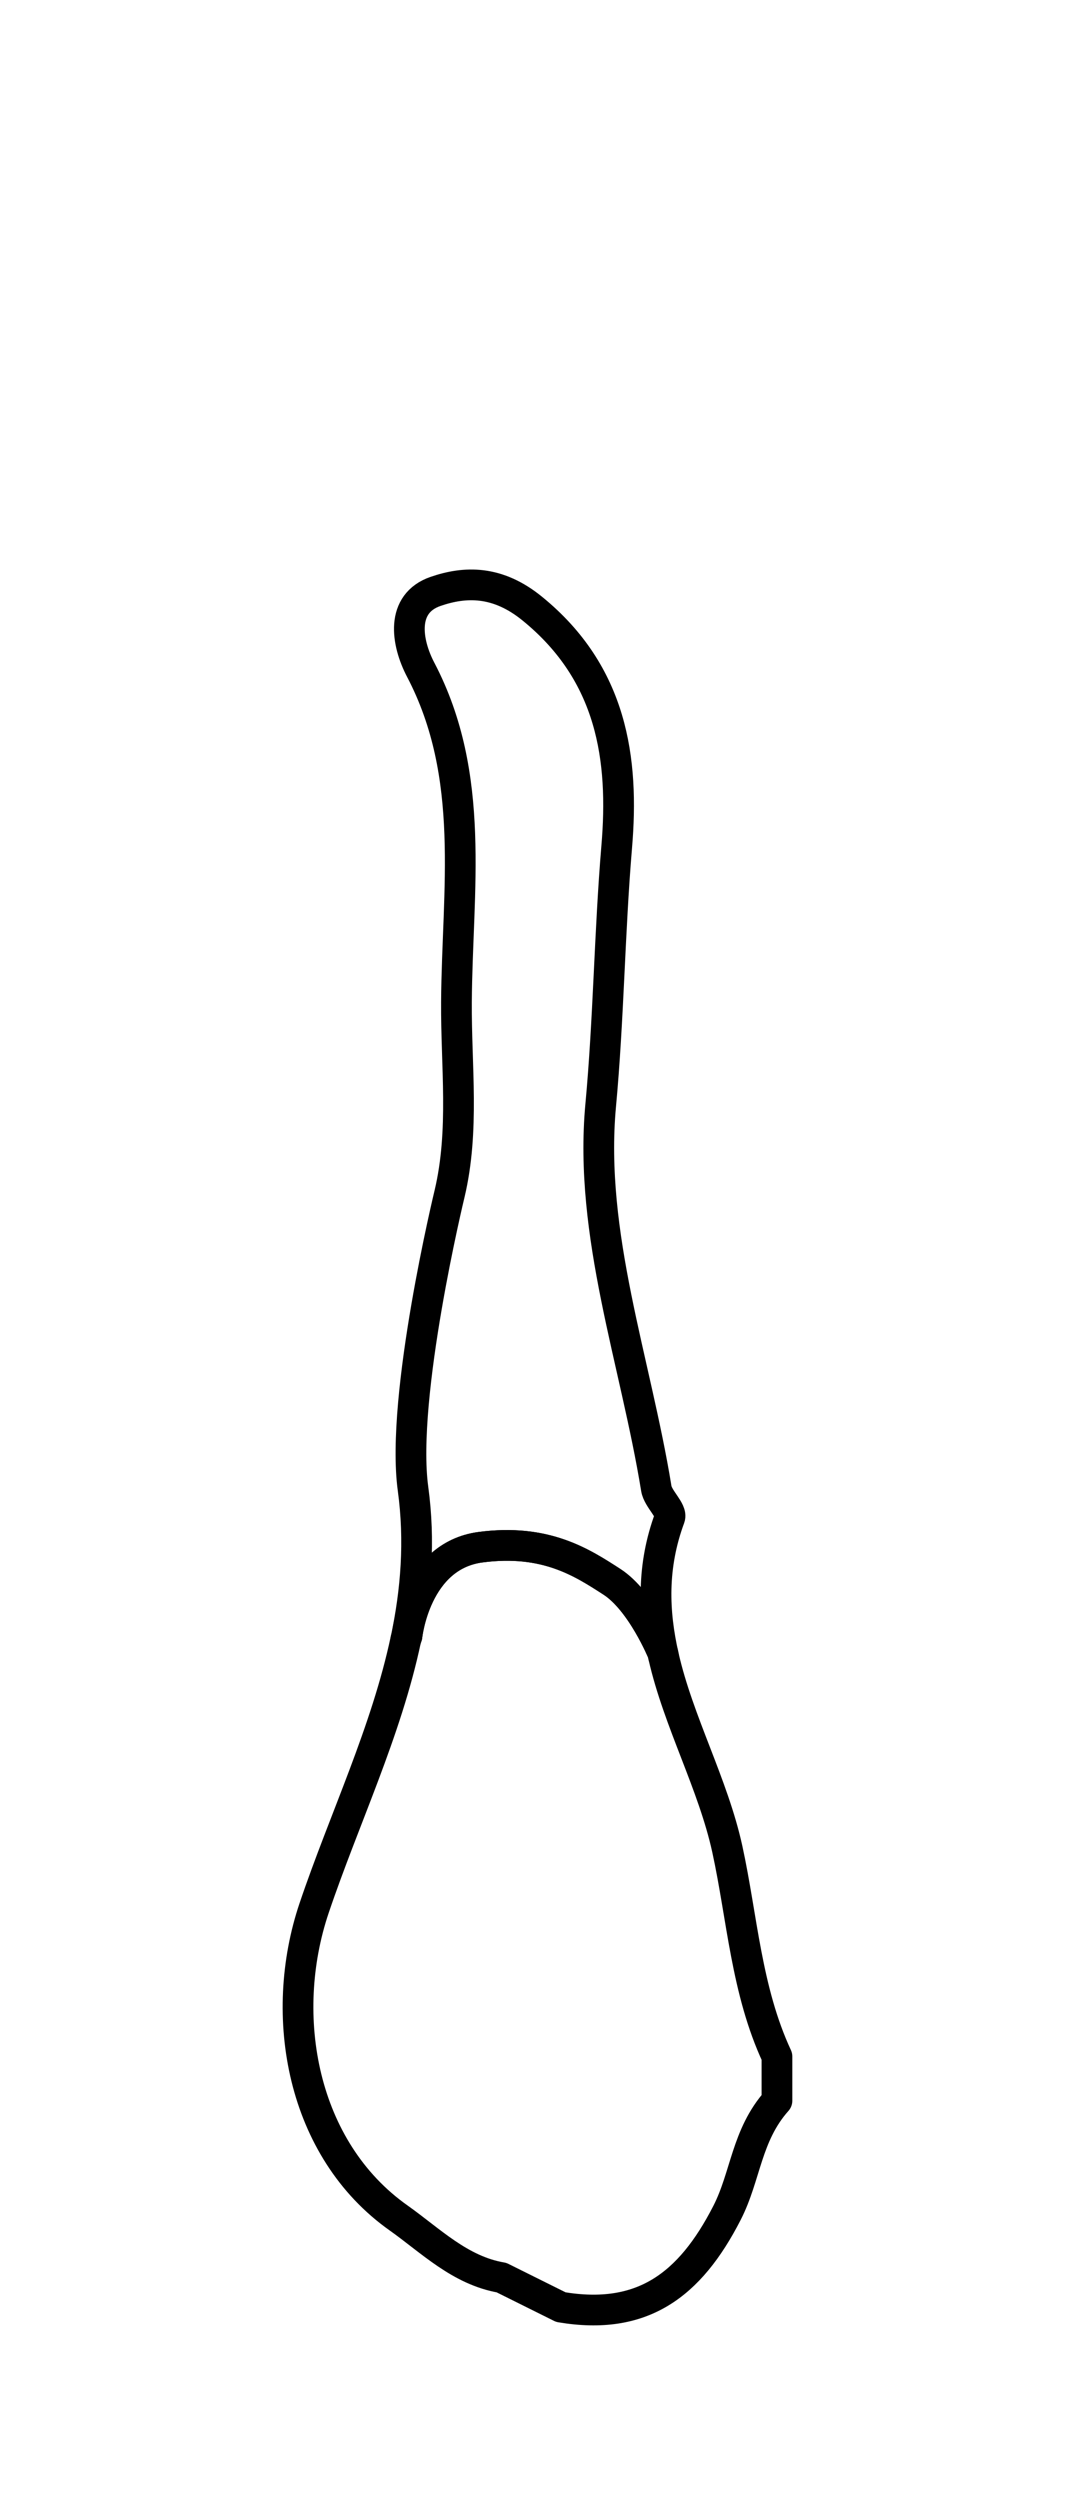 <?xml version="1.0" encoding="utf-8"?>
<!-- Generator: Adobe Illustrator 16.0.0, SVG Export Plug-In . SVG Version: 6.00 Build 0)  -->
<!DOCTYPE svg PUBLIC "-//W3C//DTD SVG 1.1//EN" "http://www.w3.org/Graphics/SVG/1.1/DTD/svg11.dtd">
<svg version="1.1" id="Layer_1" xmlns="http://www.w3.org/2000/svg" xmlns:xlink="http://www.w3.org/1999/xlink" x="0px" y="0px"
	 width="40px" height="93px" viewBox="-9.2 -12.848 34.997 69.991" enable-background="new -9.2 -12.848 34.997 69.991"
	 xml:space="preserve">
<g>
	<path id="cervical" fill="none" d="M15.629,45.193c-0.105-0.521-0.205-1.043-0.293-1.56c-0.121-0.702-0.254-1.402-0.404-2.092
		c-0.241-1.106-0.654-2.191-1.047-3.242c-0.372-0.995-0.76-2.024-0.992-3.045c-0.005-0.021-0.02-0.036-0.025-0.055
		c-0.005-0.046-0.009-0.09-0.025-0.134c-0.03-0.074-0.762-1.842-1.875-2.561c-0.973-0.627-2.31-1.485-4.592-1.186
		c-1.927,0.257-2.633,2.146-2.759,3.209c-0.044,0.058-0.079,0.121-0.095,0.196c-0.411,1.938-1.15,3.848-1.864,5.693
		c-0.377,0.974-0.766,1.979-1.104,2.979c-0.189,0.563-0.331,1.166-0.424,1.791h15.5L15.629,45.193L15.629,45.193z"/>
</g>
<g id="root">
	<g>
		<path fill="none" stroke="#000000" stroke-linecap="round" stroke-linejoin="round" stroke-miterlimit="10" d="M4.049,34.709
			c0,0,0.266-2.609,2.391-2.892c2.125-0.281,3.313,0.5,4.281,1.125c0.968,0.625,1.656,2.313,1.656,2.313l0.024,0.109
			c-0.327-1.438-0.384-2.921,0.202-4.505c0.085-0.229-0.38-0.612-0.436-0.949c-0.676-4.154-2.198-8.266-1.812-12.467
			c0.261-2.803,0.287-5.617,0.522-8.417c0.242-2.856-0.146-5.635-2.742-7.75c-1.143-0.935-2.2-0.894-3.154-0.566
			C3.836,1.104,4.023,2.36,4.497,3.263c1.813,3.463,1.187,7.17,1.163,10.811c-0.014,2.079,0.265,4.176-0.224,6.239
			c0,0-1.6,6.598-1.19,9.6c0.232,1.705,0.101,3.329-0.232,4.903L4.049,34.709z"/>
	</g>
</g>
<g id="crown_1_">
	<g>
		<path fill="none" stroke="#000000" stroke-linecap="round" stroke-linejoin="round" stroke-miterlimit="10" d="M4.049,34.709
			c0,0,0.266-2.609,2.391-2.892c2.125-0.281,3.313,0.5,4.281,1.125c0.968,0.625,1.656,2.313,1.656,2.313l0.024,0.109
			c0.484,2.134,1.617,4.167,2.078,6.282c0.487,2.237,0.615,4.593,1.615,6.745v1.439c-1,1.123-1.011,2.451-1.626,3.651
			c-1.217,2.376-2.774,3.509-5.409,3.067l-1.932-0.961c-1.351-0.231-2.305-1.201-3.35-1.941c-3.158-2.232-3.933-6.582-2.75-10.088
			c0.979-2.896,2.349-5.734,2.986-8.746"/>
	</g>
</g>
</svg>
